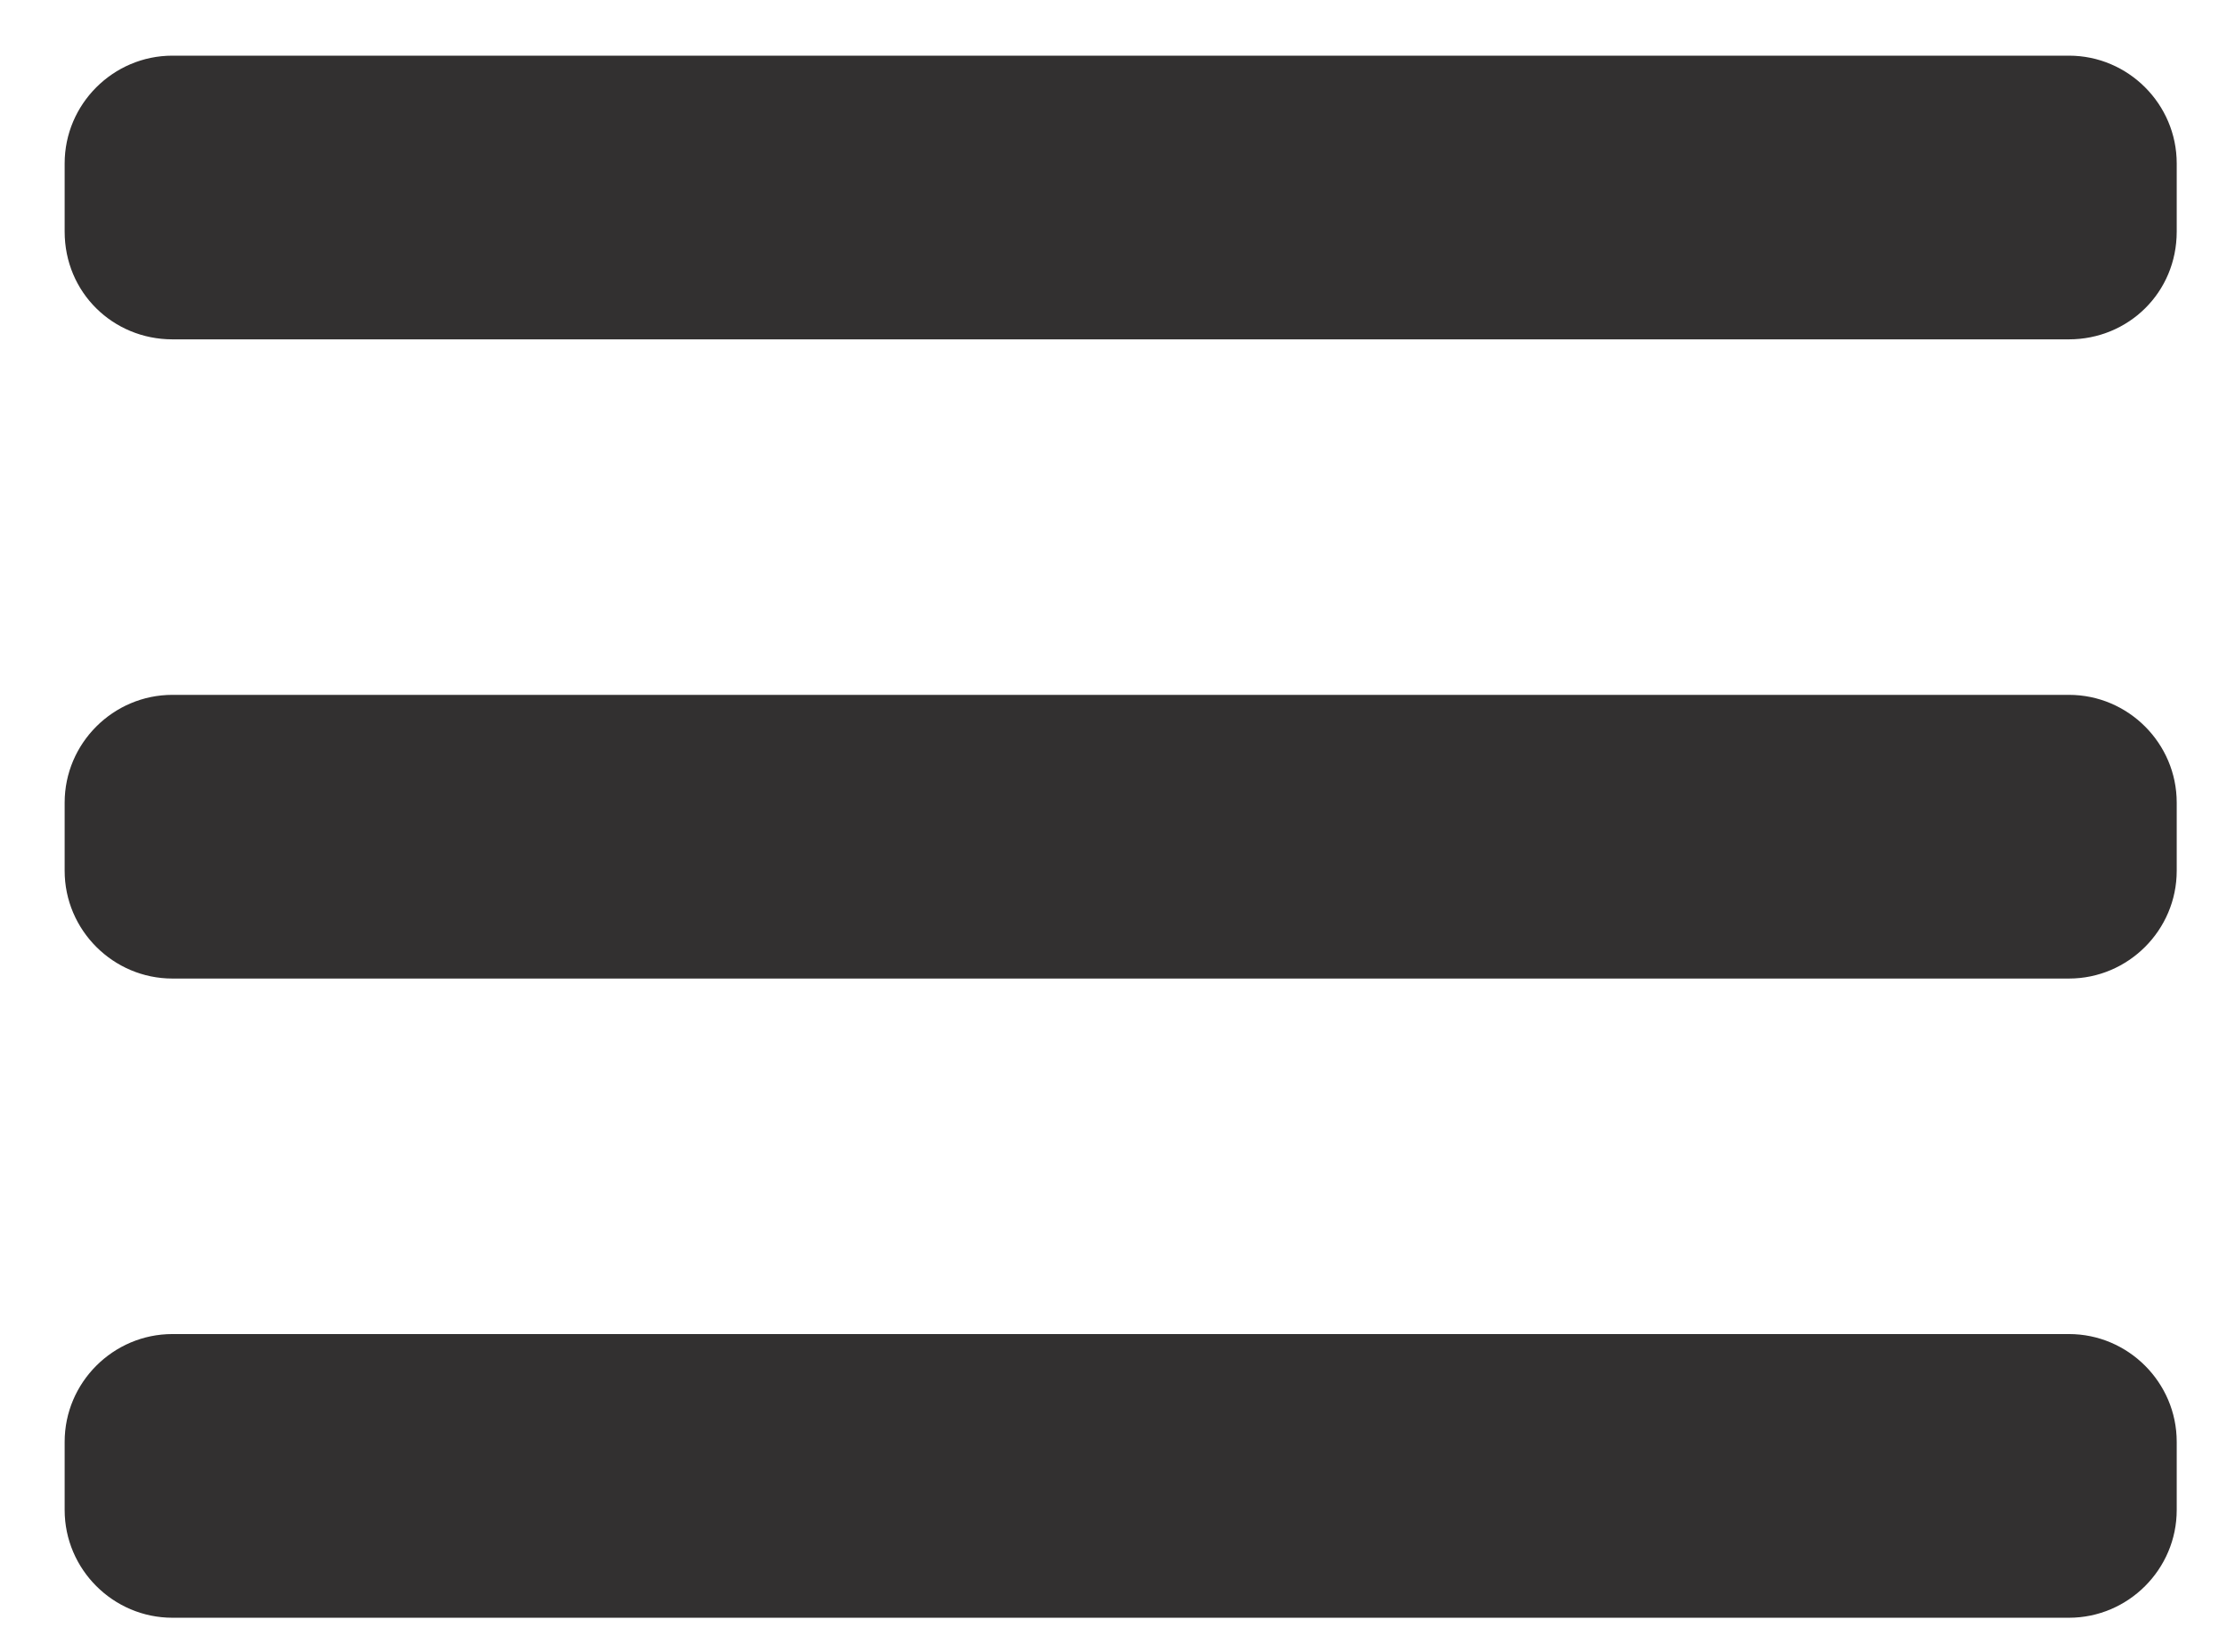 <svg version="1.2" xmlns="http://www.w3.org/2000/svg" viewBox="0 0 124 92" width="124" height="92"><style>.a{fill:#323030}</style><path class="a" d="m3.6 9.1c0-3.3 2.7-6 6-6h105.6c3.3 0 6 2.7 6 6v3.8c0 3.4-2.7 6-6 6h-105.6c-3.3 0-6-2.6-6-6zm0 35.6c0-3.3 2.7-6 6-6h105.6c3.3 0 6 2.7 6 6v3.8c0 3.3-2.7 6-6 6h-105.6c-3.3 0-6-2.7-6-6zm0 35.6c0-3.3 2.7-6 6-6h105.6c3.3 0 6 2.7 6 6v3.8c0 3.3-2.7 6-6 6h-105.6c-3.3 0-6-2.7-6-6z"/></svg>